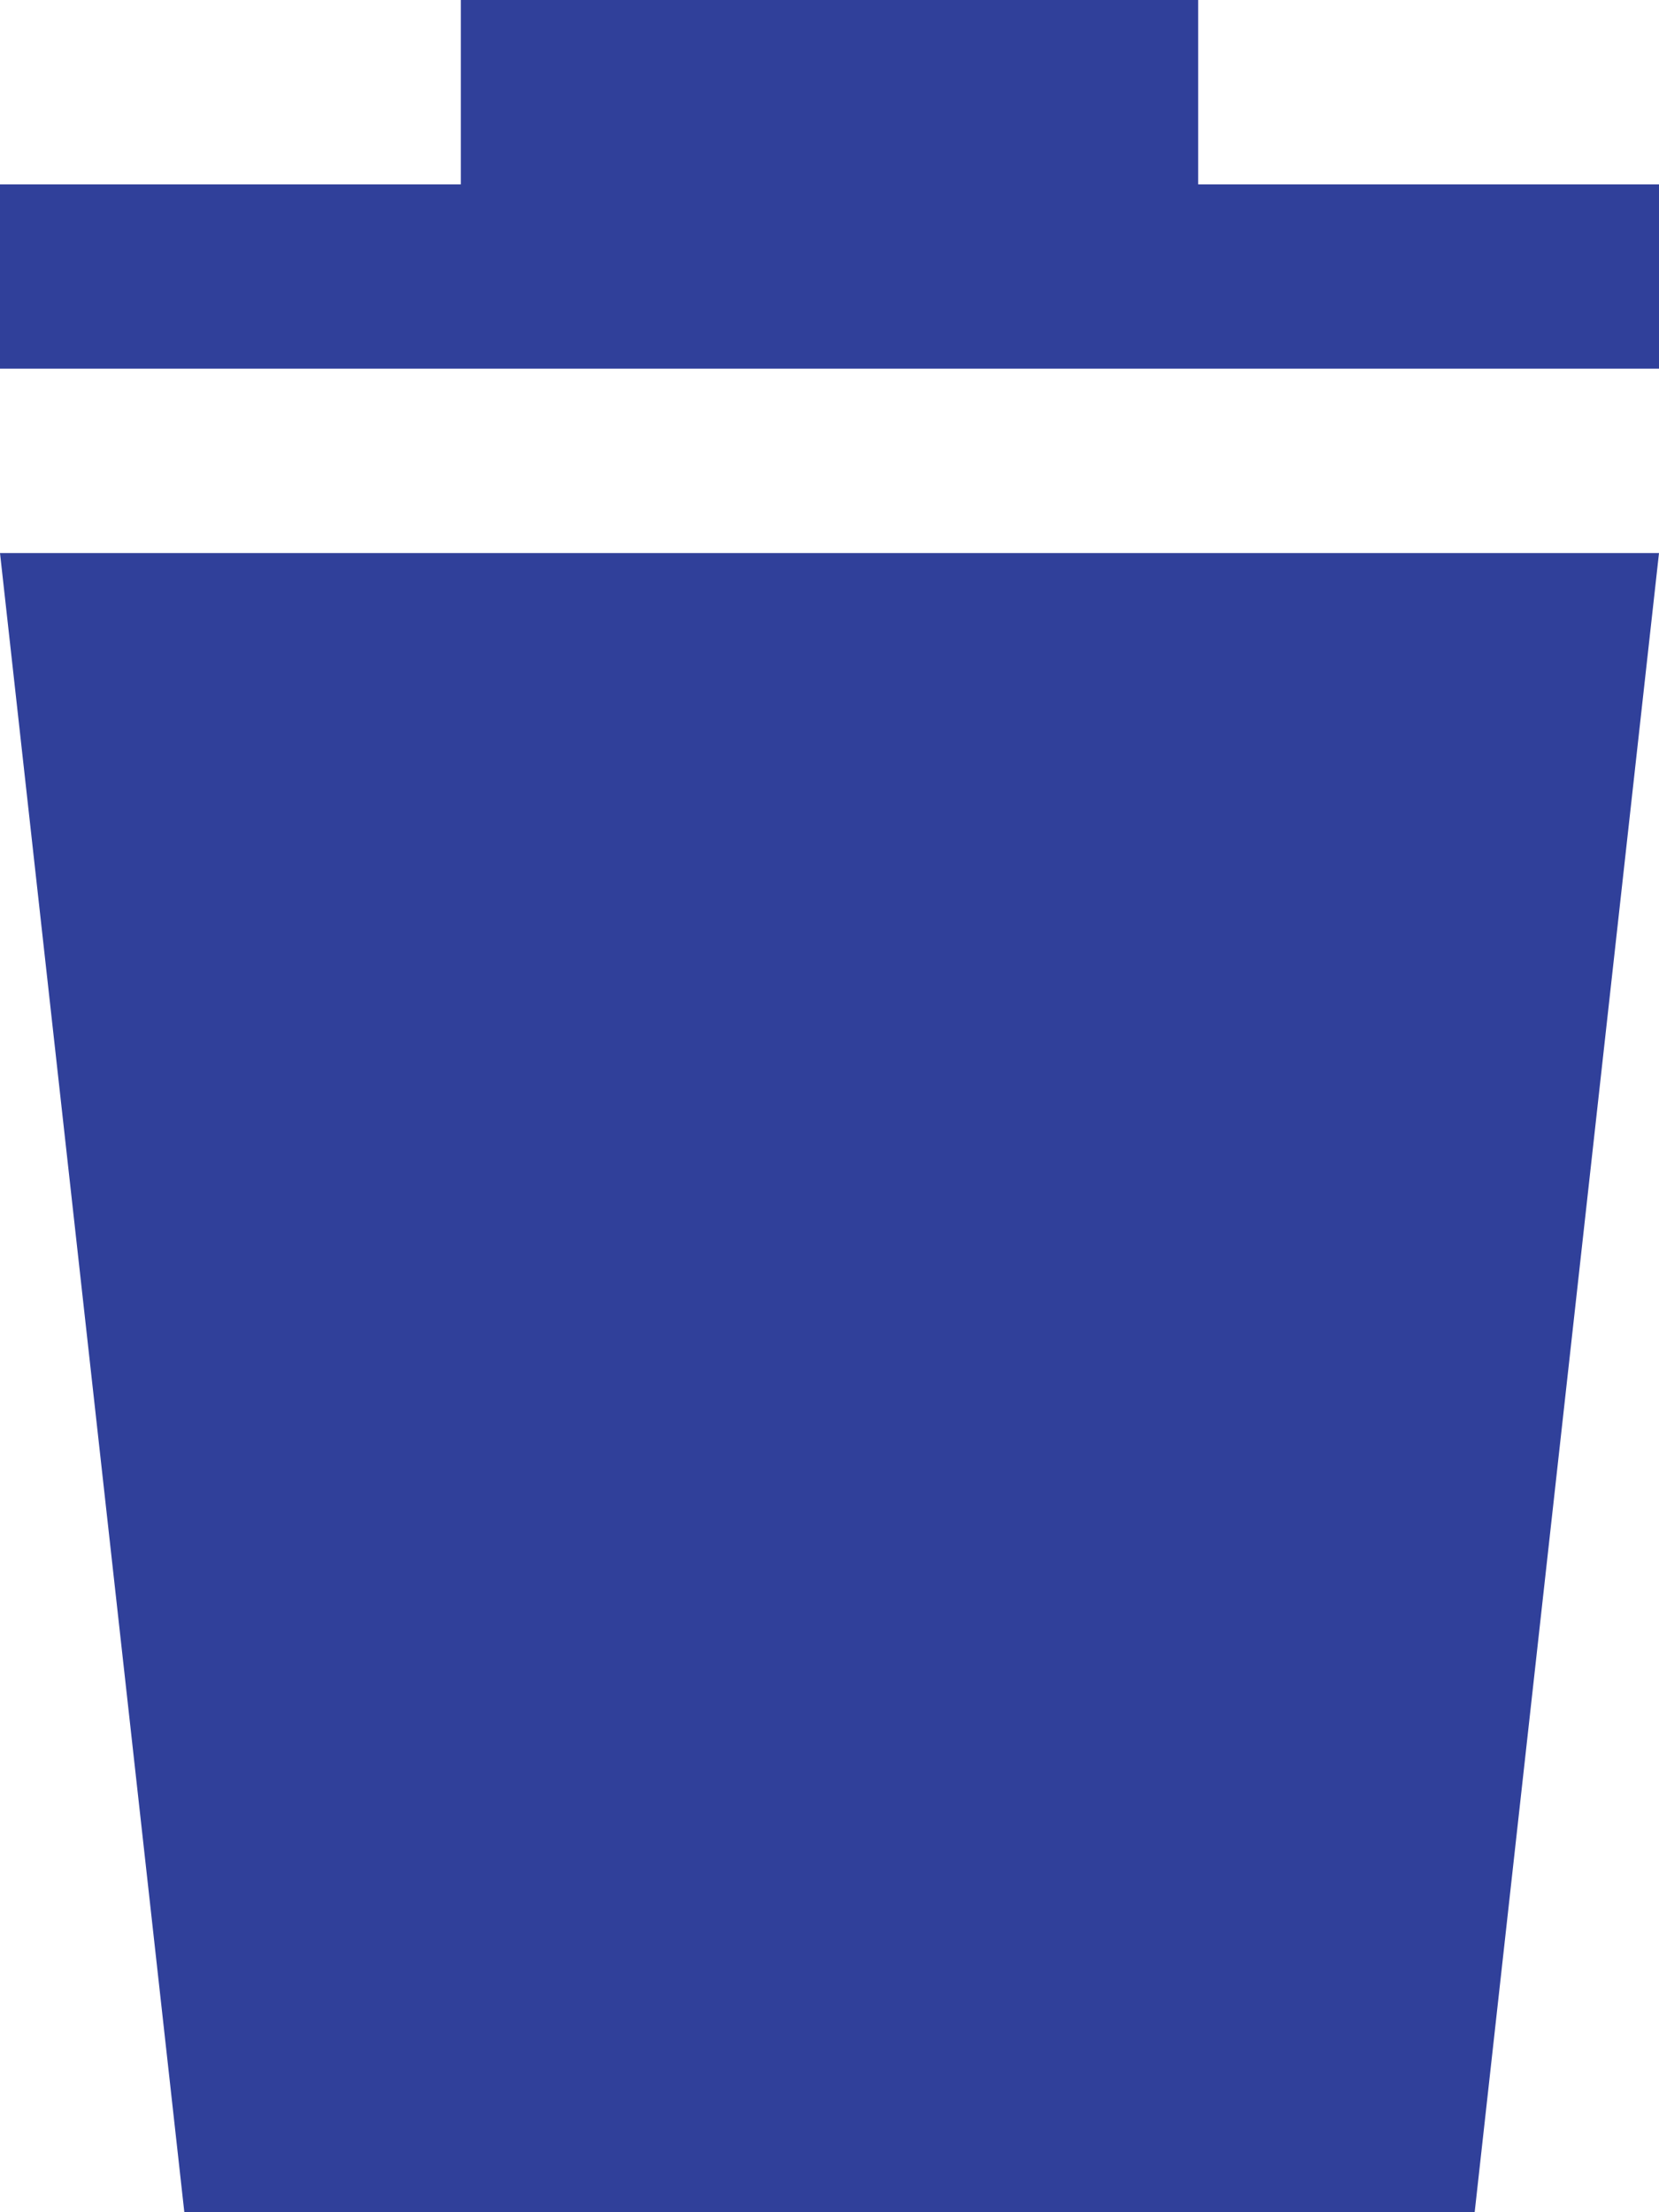 <svg xmlns="http://www.w3.org/2000/svg" xmlns:xlink="http://www.w3.org/1999/xlink" width="9" height="12" viewBox="0 0 9 12"><defs><path id="wl62a" d="M1163 503v1h-9v-1h2.5v-1h4v1zm-1 11h-7l-1-9h9z"/></defs><g><g transform="translate(-1154 -502)"><use fill="#30409a" xlink:href="#wl62a"/></g></g></svg>